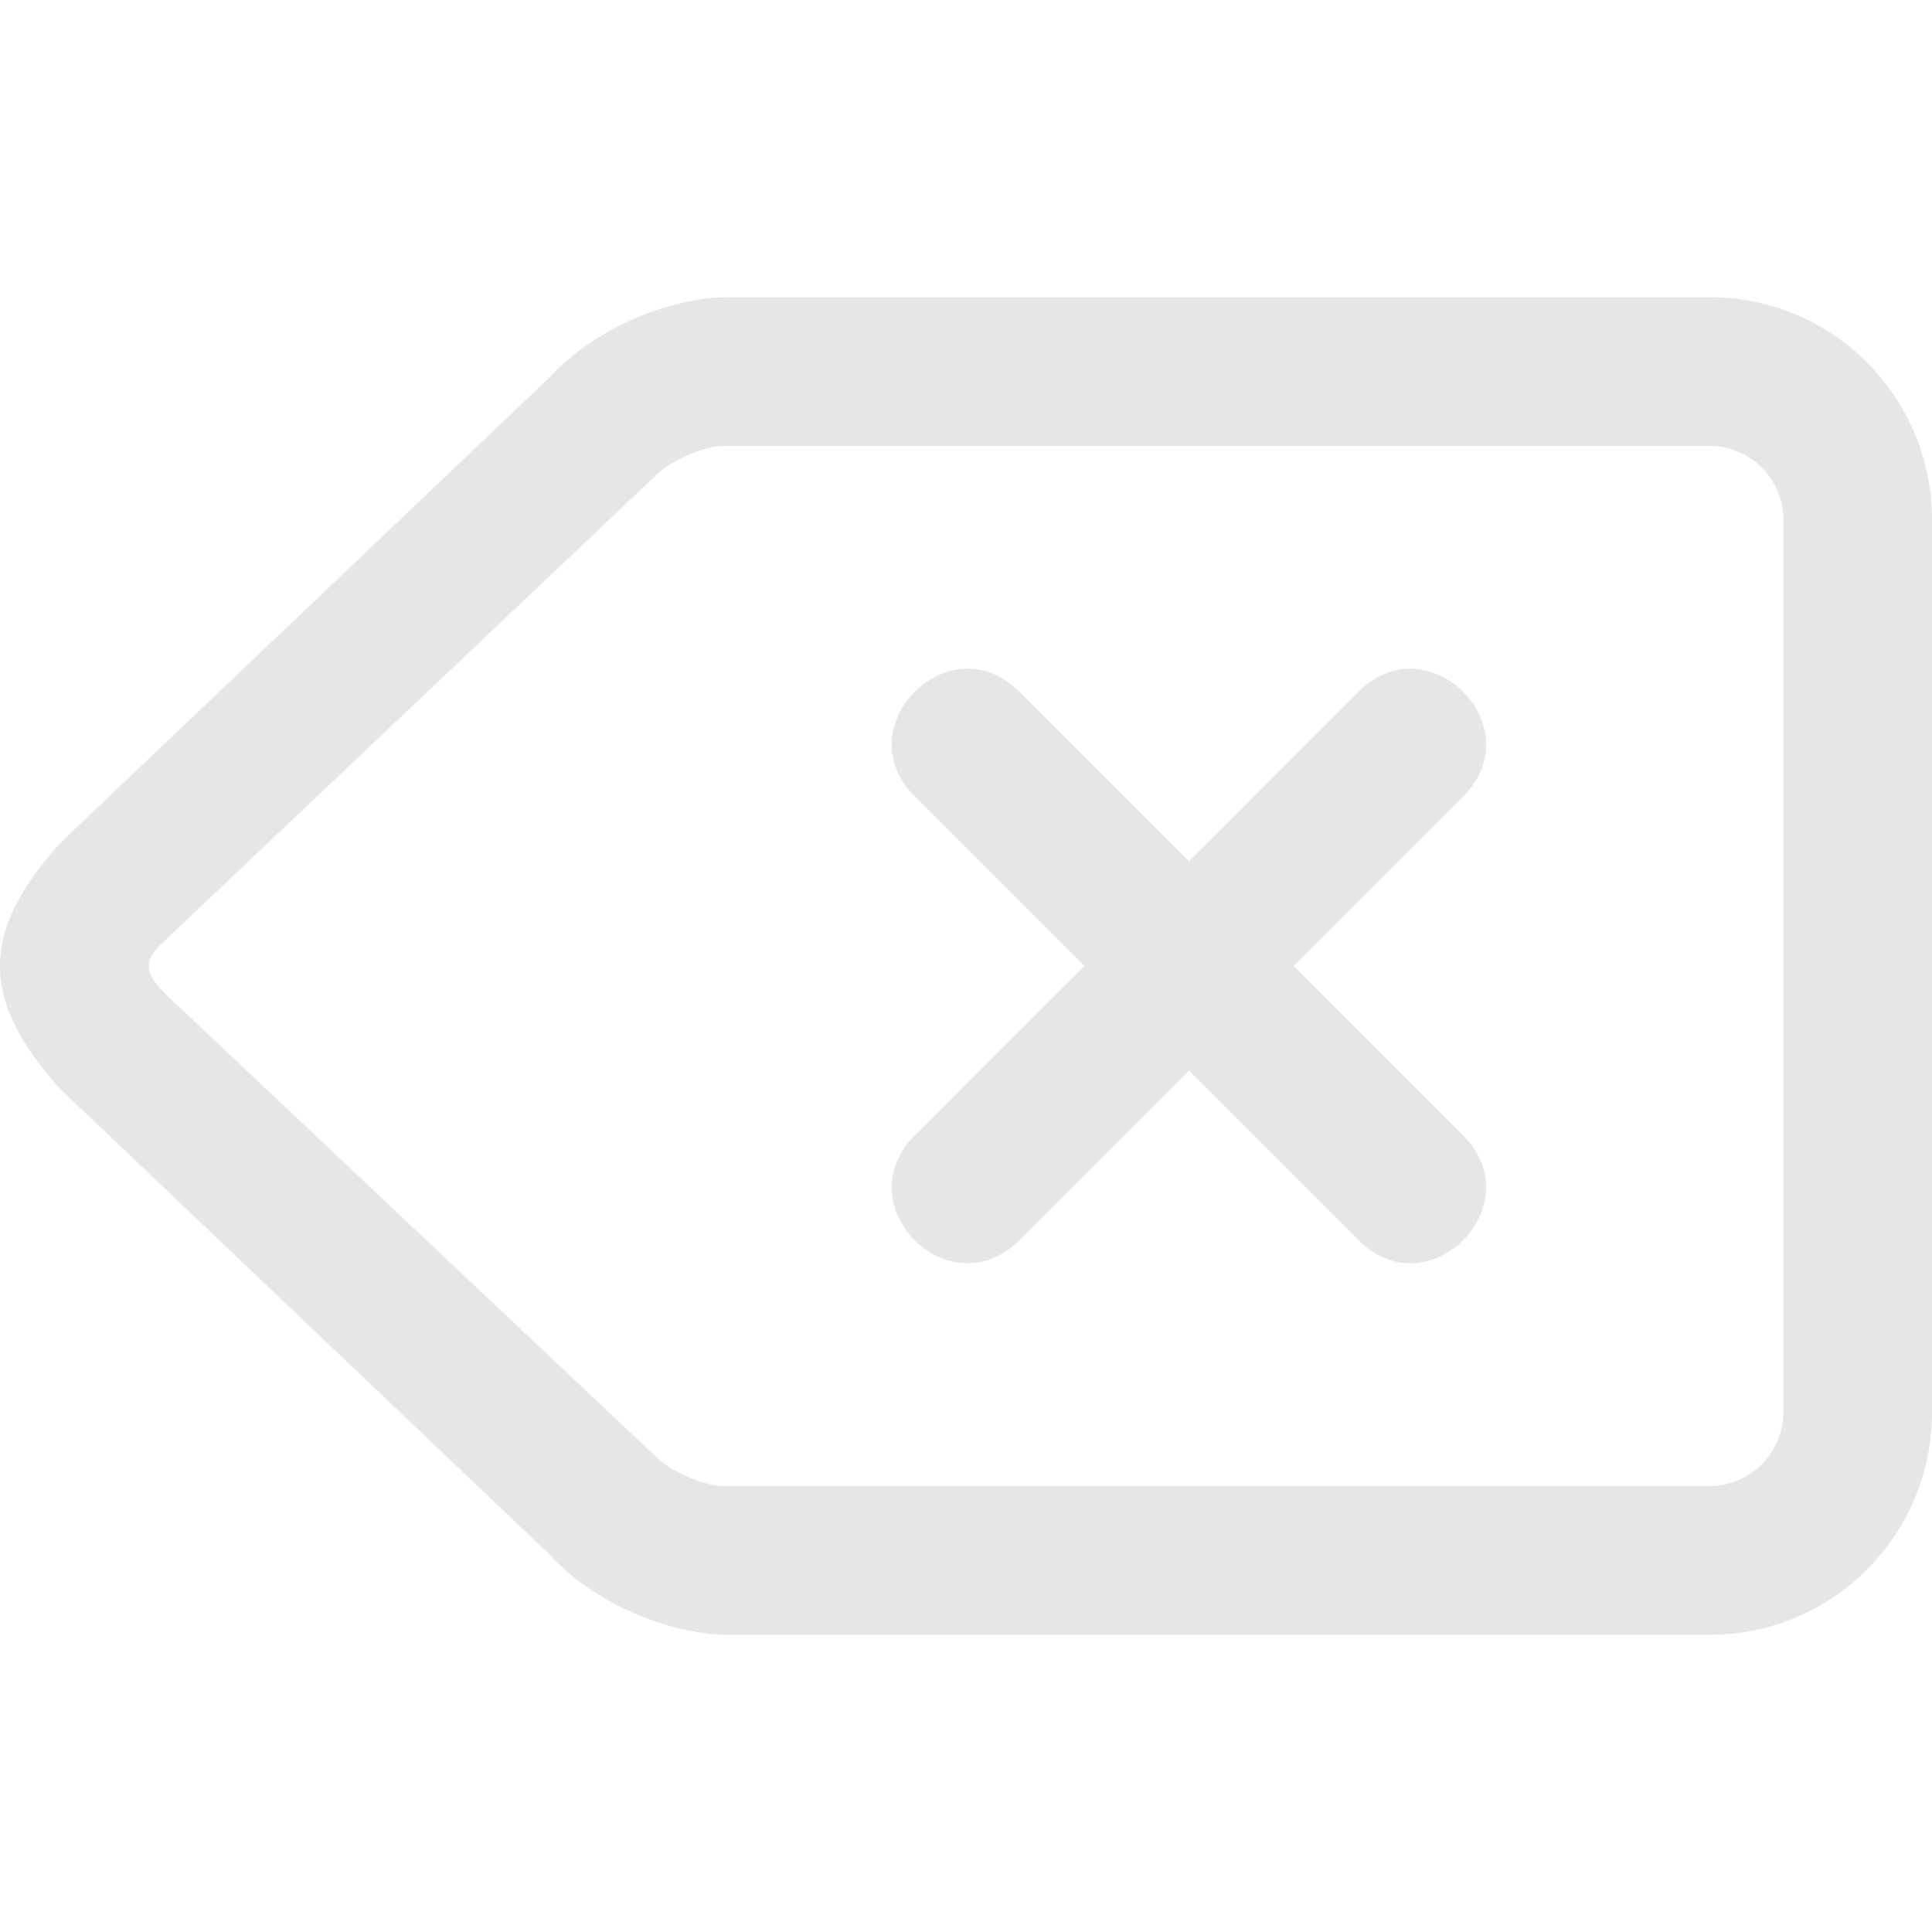 <?xml version="1.0" standalone="no"?><!DOCTYPE svg PUBLIC "-//W3C//DTD SVG 1.1//EN" "http://www.w3.org/Graphics/SVG/1.1/DTD/svg11.dtd"><svg xmlns:xlink="http://www.w3.org/1999/xlink" t="1615224127450" class="icon" viewBox="0 0 1024 1024" version="1.1" xmlns="http://www.w3.org/2000/svg" p-id="1368" width="200" height="200"><defs><style type="text/css"></style></defs><path d="M630.156 456.546l89.895-89.895c36.962-36.962 92.416 18.491 55.454 55.454L685.61 512l89.895 89.895c36.962 36.962-18.491 92.416-55.454 55.454L630.156 567.454l-89.895 89.895c-36.962 36.962-92.416-18.491-55.454-55.454L574.703 512l-89.895-89.895c-36.962-36.962 18.491-92.416 55.454-55.454L630.156 456.546z m-598.174-9.787l259.545-246.942C313.524 175.419 353.617 157.538 386.425 157.538H906.243C971.227 157.538 1024.003 210.314 1024.003 275.495v473.009c0 65.182-52.775 117.957-117.76 117.957H386.444c-32.886 0-72.822-17.782-94.897-42.299L31.983 577.241c-42.614-47.36-42.673-83.062 0-130.481zM383.727 236.308c-10.693 0-29.716 8.428-36.825 16.345L86.294 499.535c-16.62 15.262-3.407 22.252 19.692 44.583L346.883 771.348c7.207 7.975 26.073 16.325 36.825 16.325h522.043A39.365 39.365 0 0 0 945.233 748.505V275.495c0-21.622-17.625-39.188-39.463-39.188h-522.043z" fill="#e6e6e6" p-id="1369"></path></svg>
